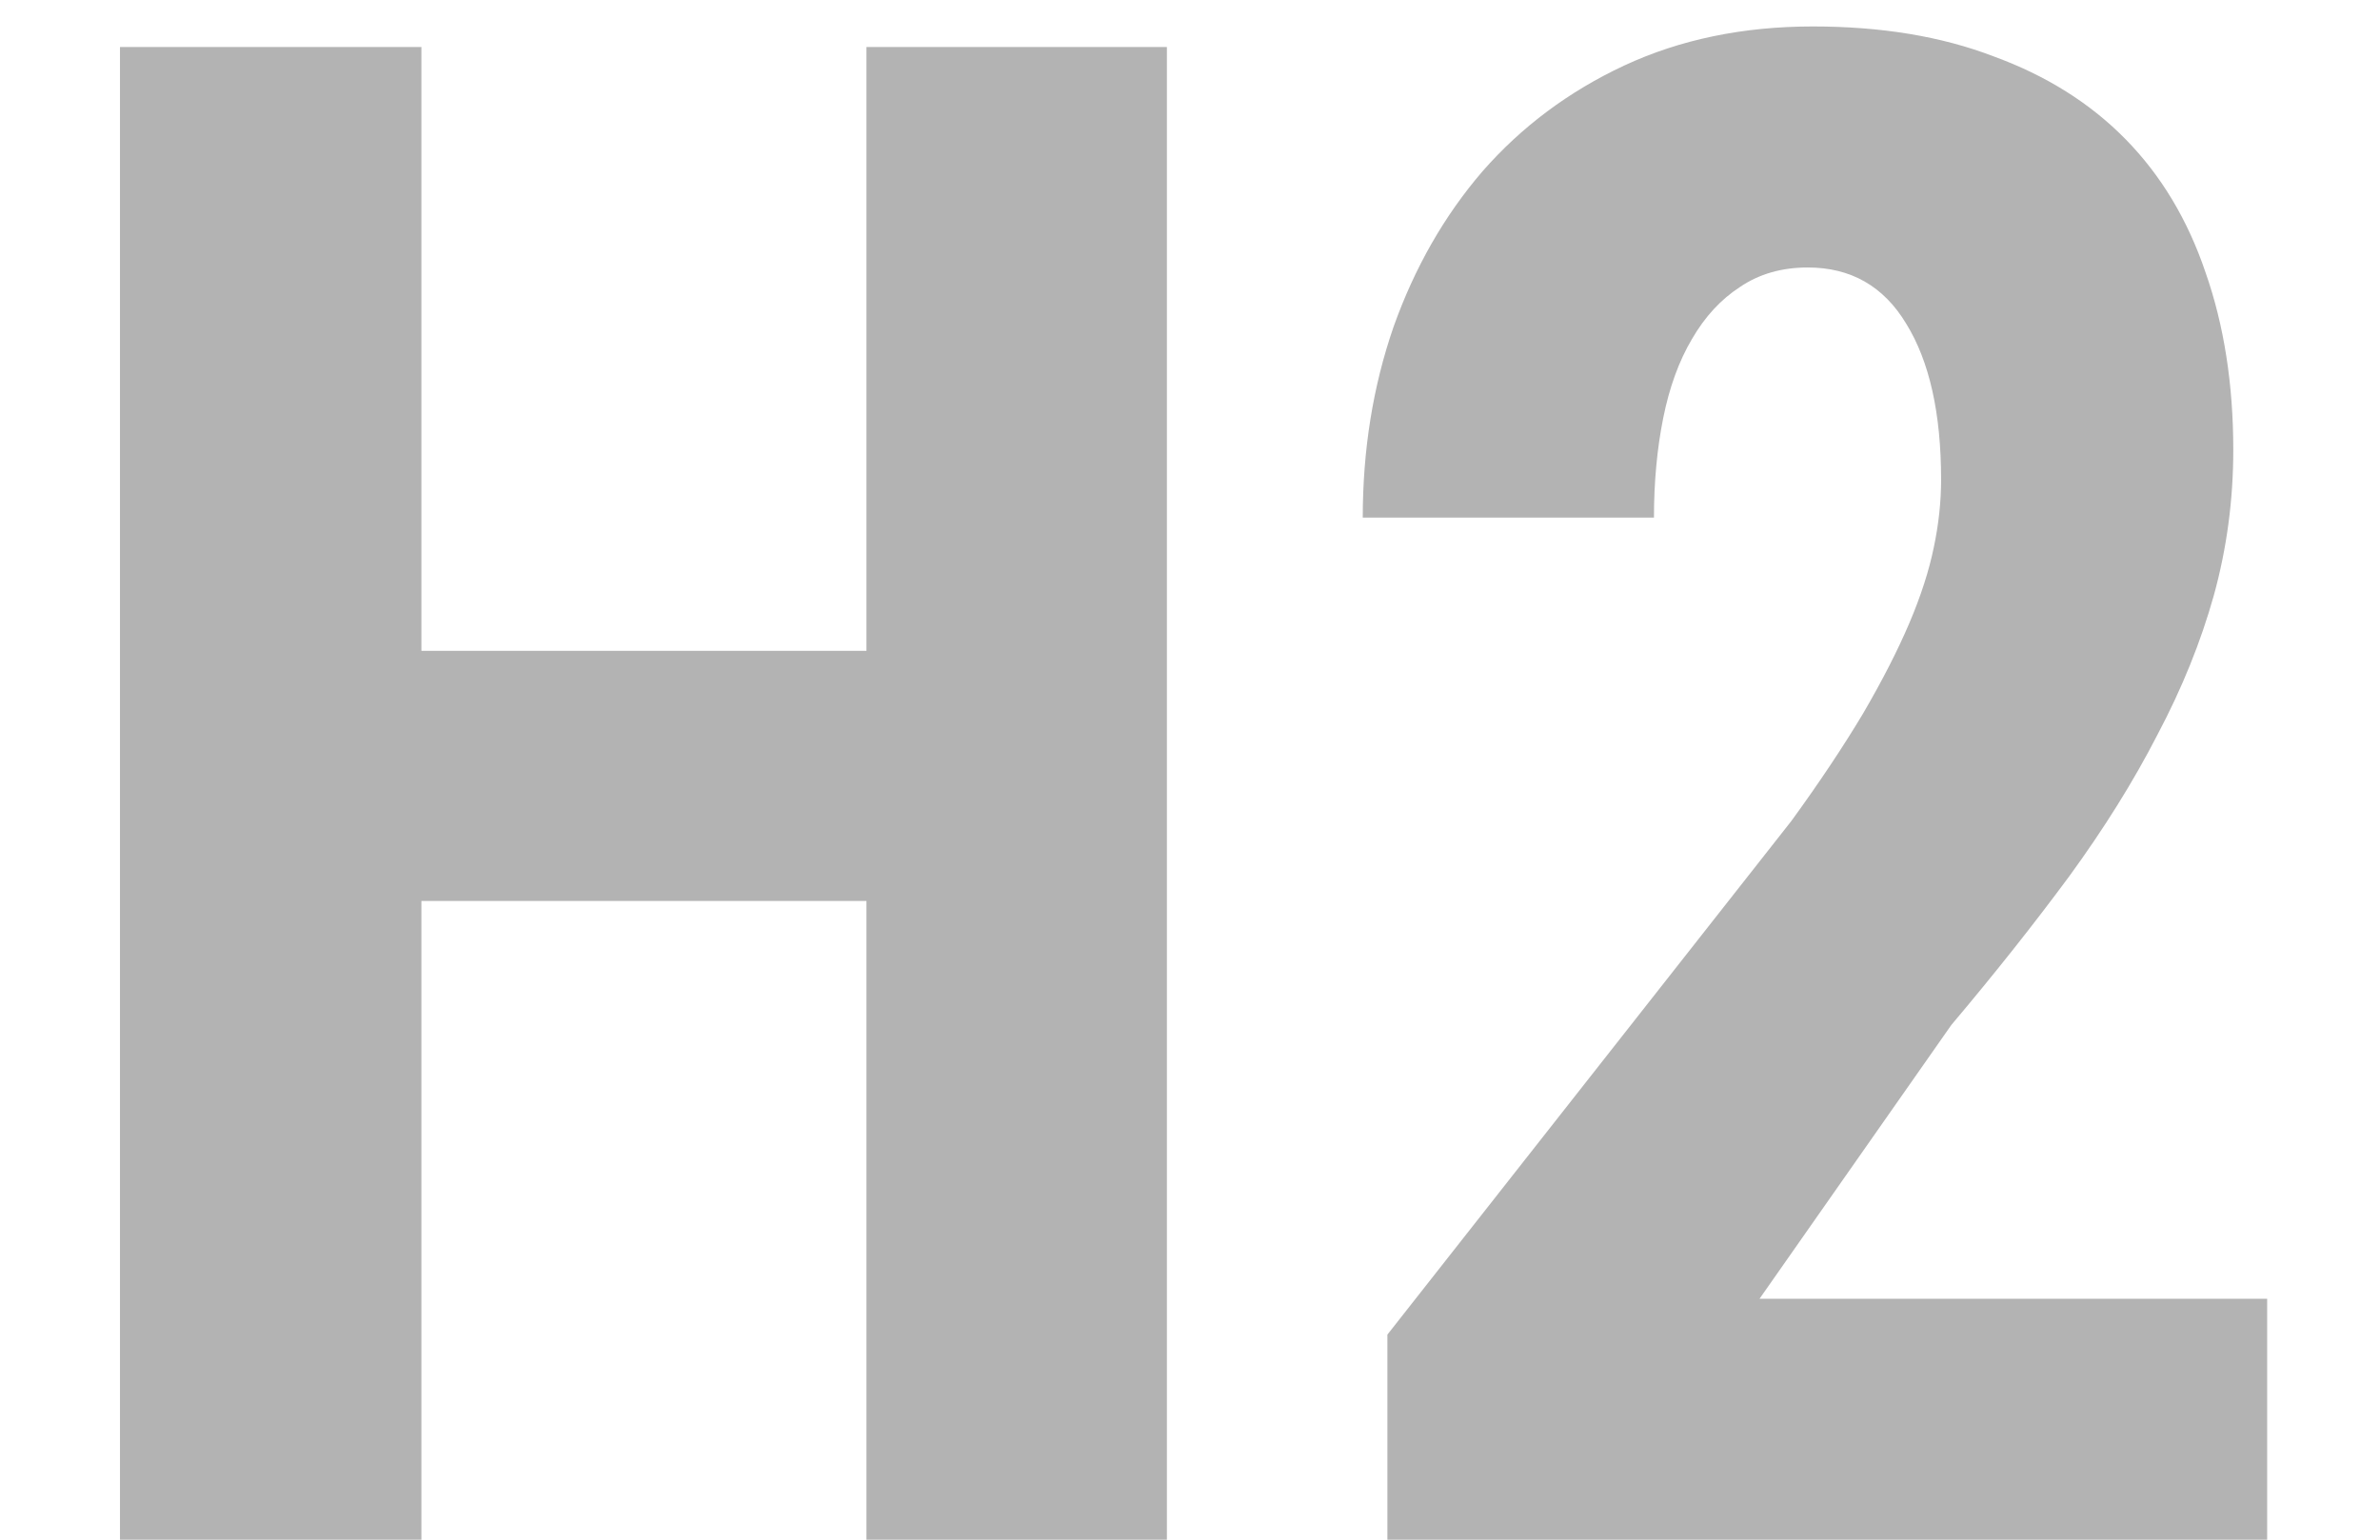 <svg width="17" height="11" viewBox="0 0 17 11" fill="none" xmlns="http://www.w3.org/2000/svg">
<path opacity="0.3" d="M8.335 11H6.189V6.437H3.01V11H0.857V0.336H3.01V4.65H6.189V0.336H8.335V11ZM16.194 11H9.91V9.535L12.795 5.866C13.001 5.583 13.171 5.326 13.308 5.097C13.445 4.862 13.555 4.647 13.638 4.452C13.721 4.257 13.779 4.076 13.813 3.91C13.848 3.744 13.865 3.583 13.865 3.427C13.865 2.953 13.782 2.582 13.616 2.313C13.455 2.045 13.22 1.911 12.913 1.911C12.727 1.911 12.566 1.957 12.429 2.05C12.293 2.138 12.178 2.262 12.085 2.423C11.992 2.58 11.924 2.768 11.88 2.987C11.836 3.207 11.814 3.444 11.814 3.698H9.734C9.734 3.214 9.807 2.76 9.954 2.335C10.105 1.911 10.317 1.54 10.591 1.222C10.869 0.905 11.206 0.653 11.602 0.468C12.002 0.282 12.451 0.189 12.949 0.189C13.438 0.189 13.867 0.26 14.238 0.402C14.614 0.539 14.929 0.736 15.183 0.995C15.437 1.254 15.627 1.571 15.754 1.947C15.886 2.323 15.952 2.746 15.952 3.214C15.952 3.571 15.906 3.917 15.813 4.254C15.72 4.586 15.586 4.918 15.41 5.25C15.239 5.583 15.029 5.919 14.78 6.261C14.531 6.598 14.251 6.952 13.938 7.323L12.568 9.279H16.194V11Z" fill="black"/>
</svg>
